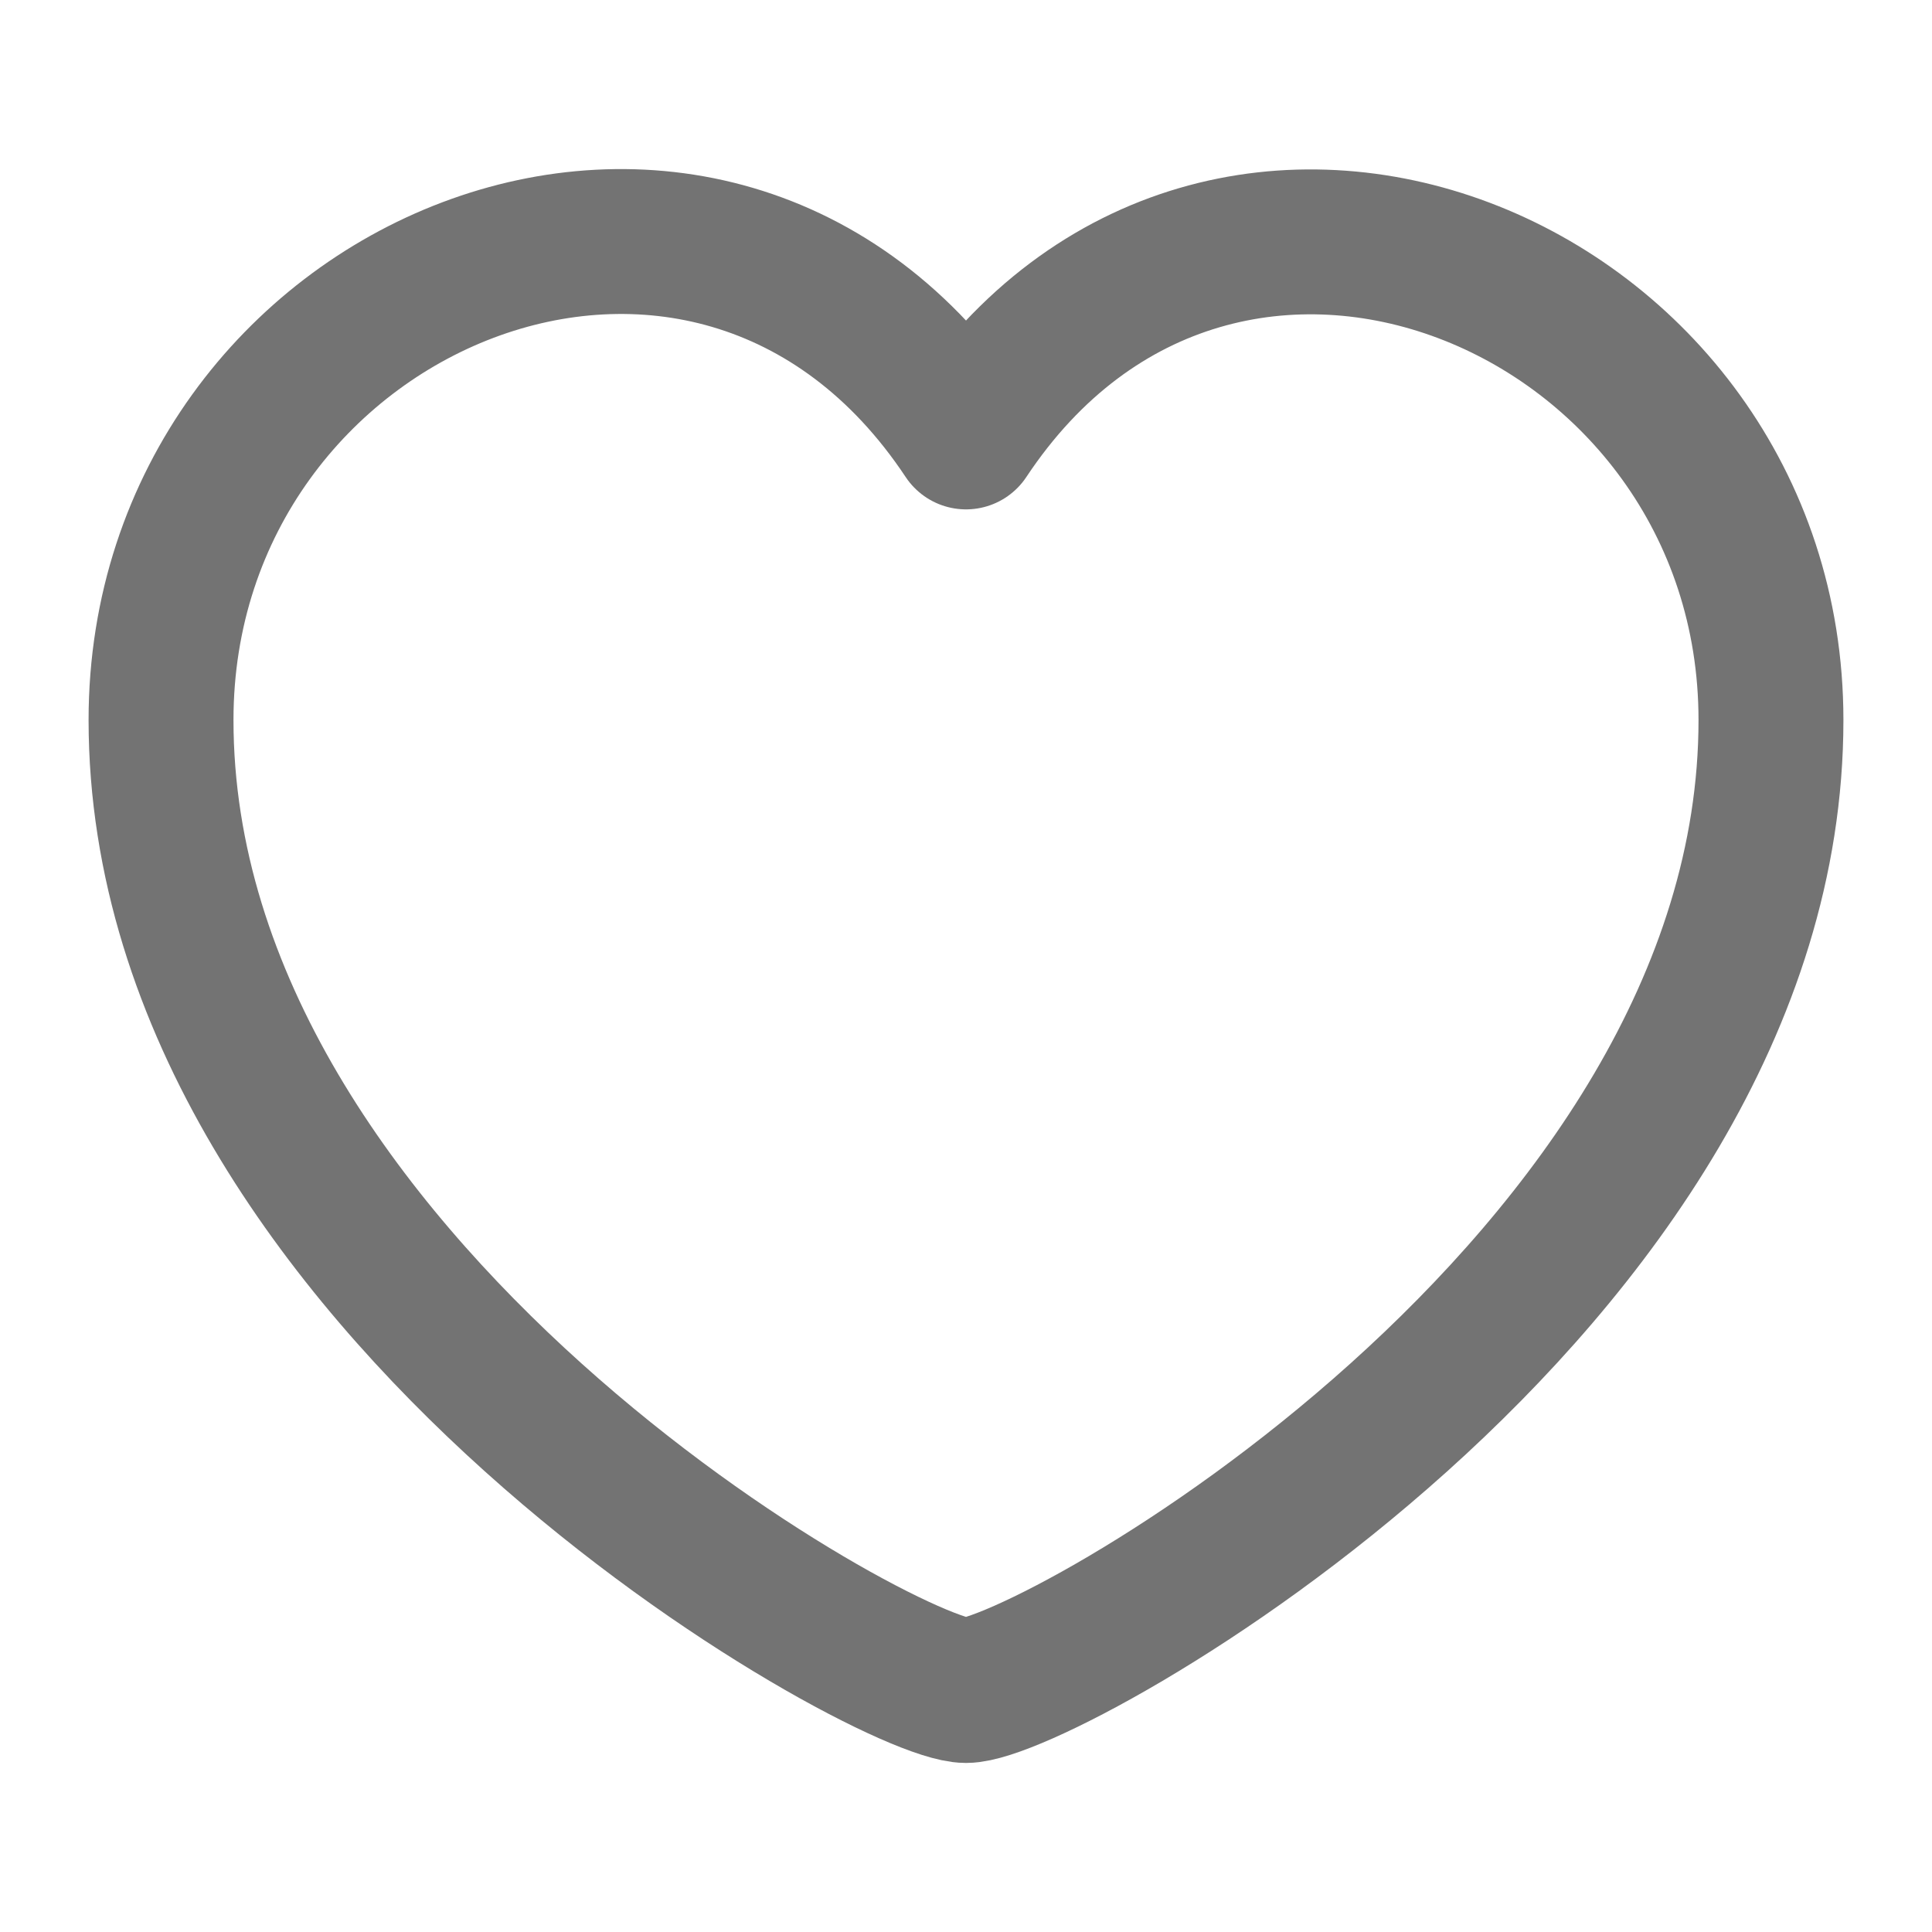 <svg width="20" height="20" viewBox="0 0 20 20" fill="none" xmlns="http://www.w3.org/2000/svg">
<g id="heart/heart">
<path id="vector" d="M10 17.5C10.833 17.5 18.333 13.314 18.333 7.454C18.333 2.922 12.635 0.551 10 4.523C7.36 0.545 1.667 2.918 1.667 7.454C1.667 13.314 9.167 17.5 10 17.5Z" stroke="#737373" stroke-width="1.5" stroke-linecap="round" stroke-linejoin="round"/>
</g>
</svg>
